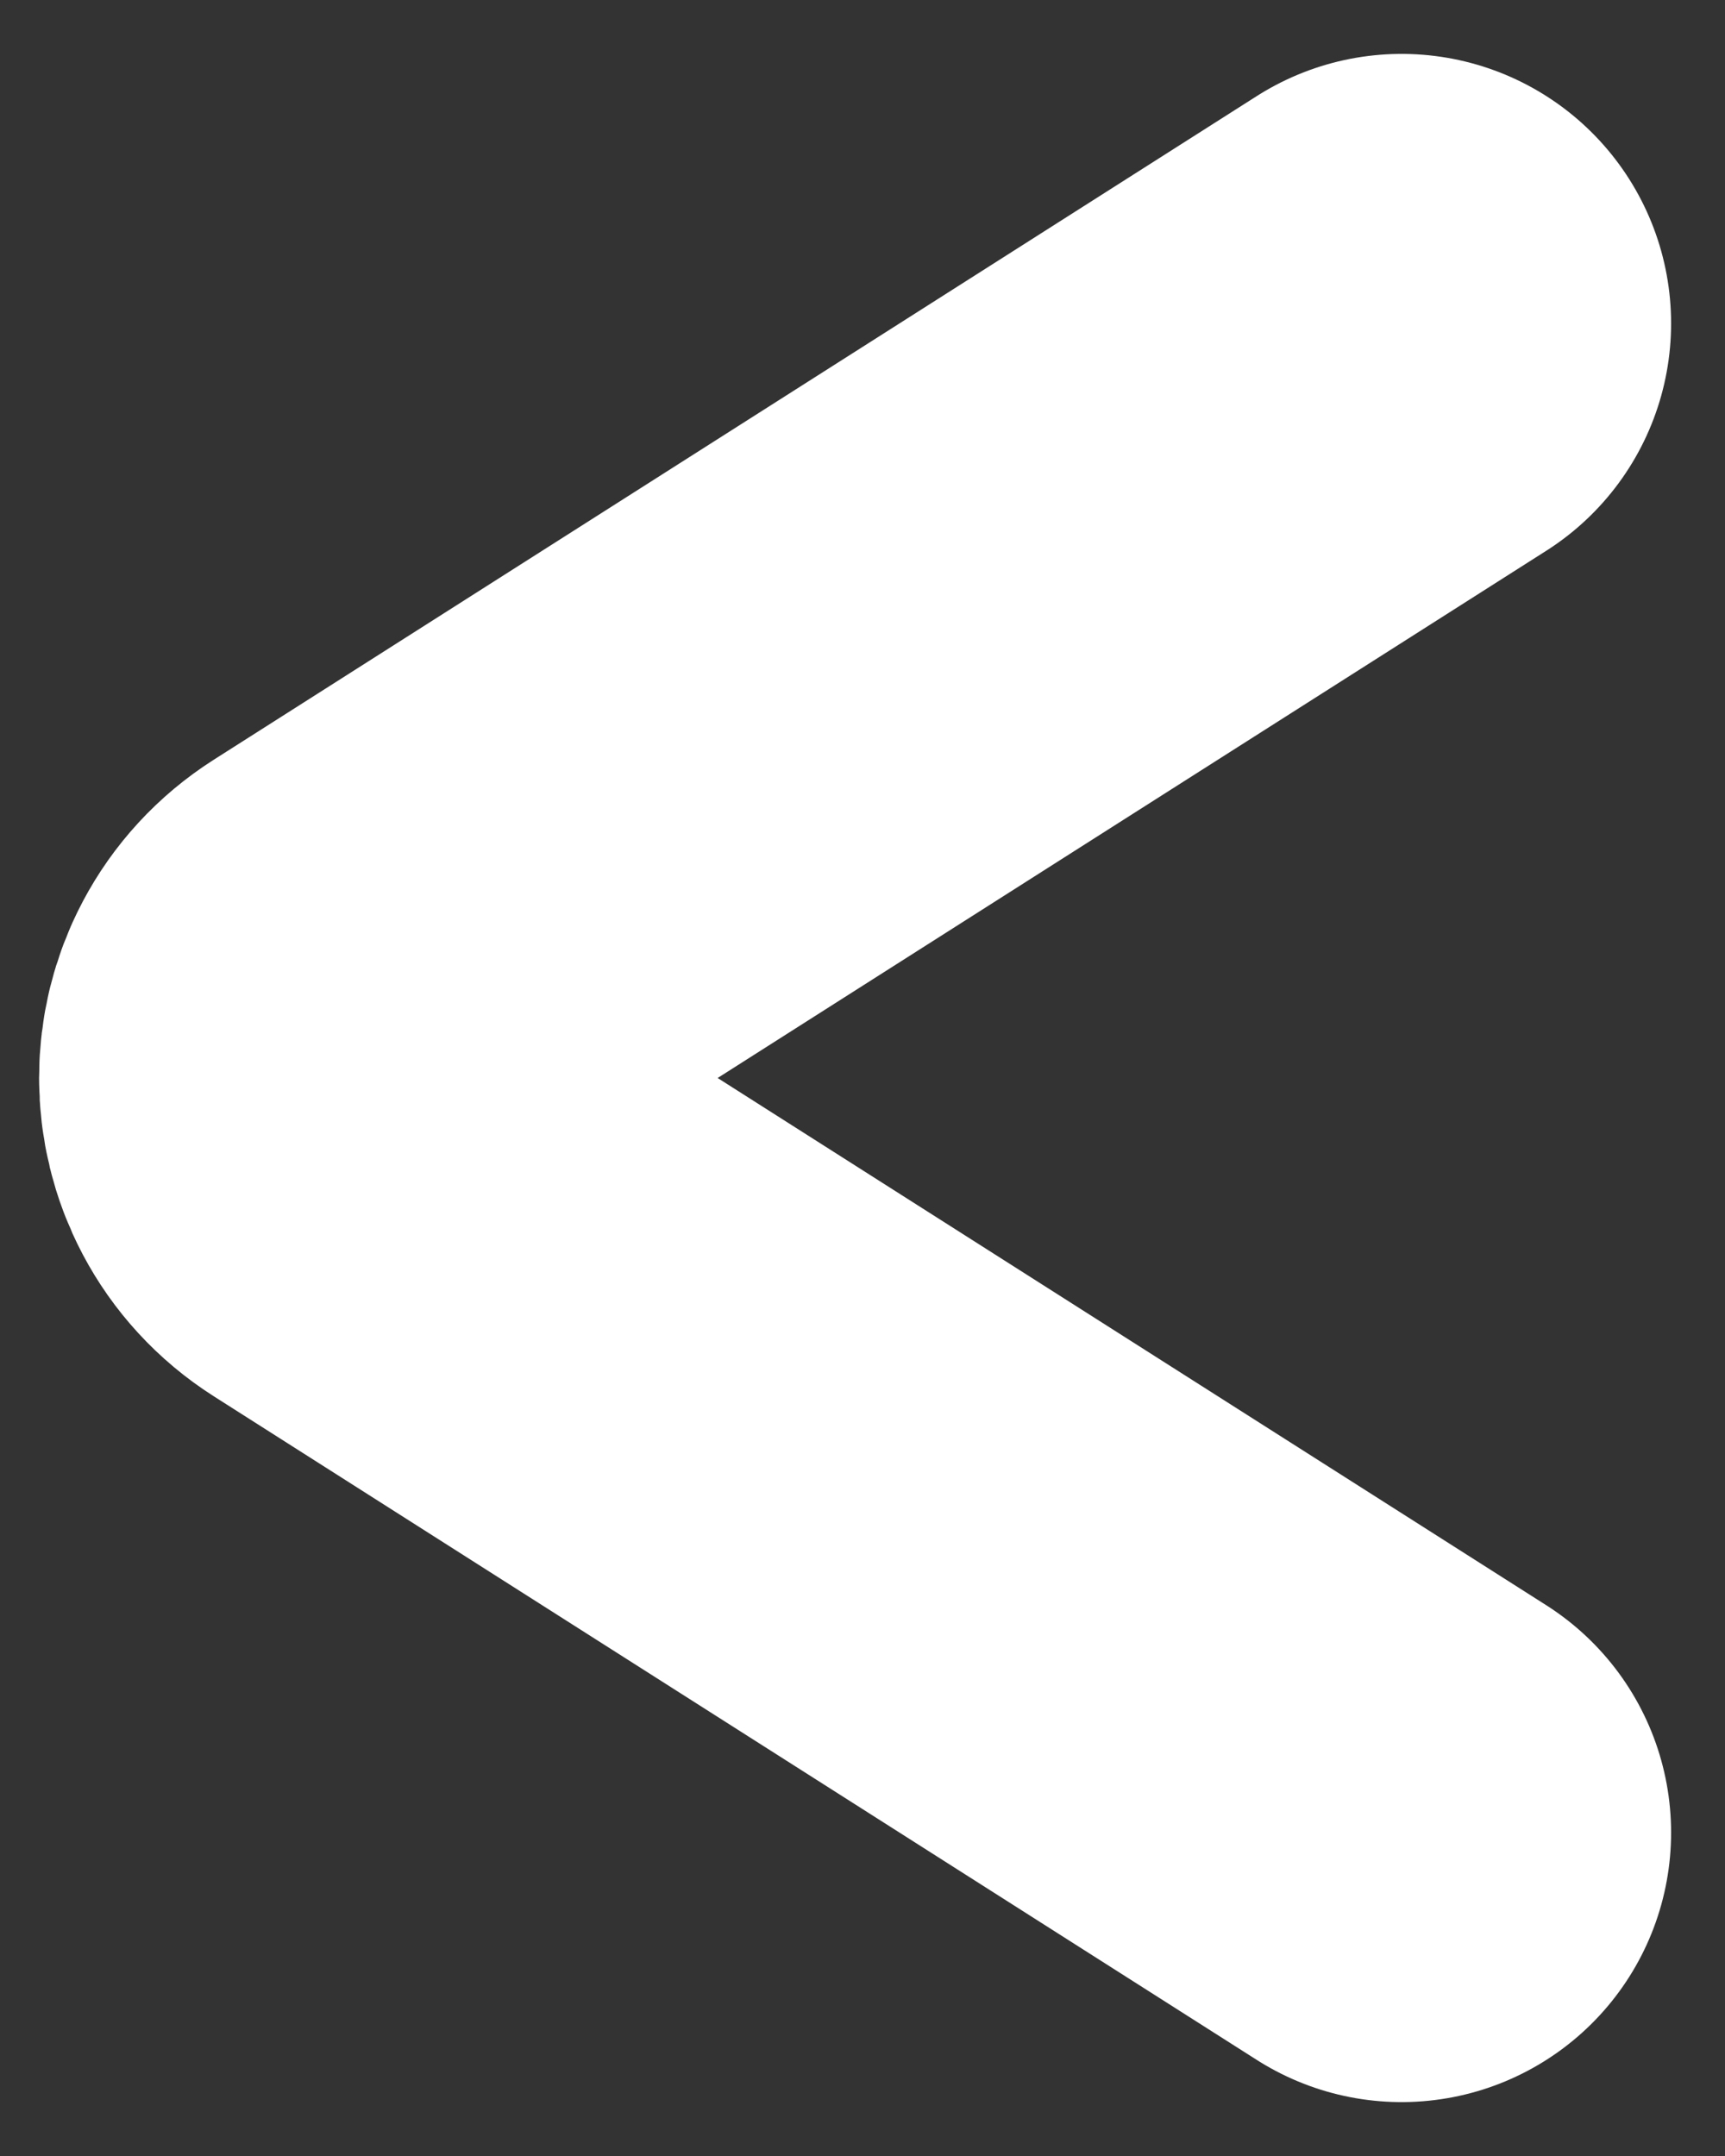 <svg width="16" height="20" viewBox="0 0 16 20" fill="none" xmlns="http://www.w3.org/2000/svg">
<rect x="0" y="0" width="16" height="20" fill="#333333" stroke="none"/>
<path d="M13 3L3.326 9.156C2.708 9.549 2.708 10.451 3.326 10.844L13 17" stroke="white" stroke-width="5" stroke-linecap="round"/>
</svg>
